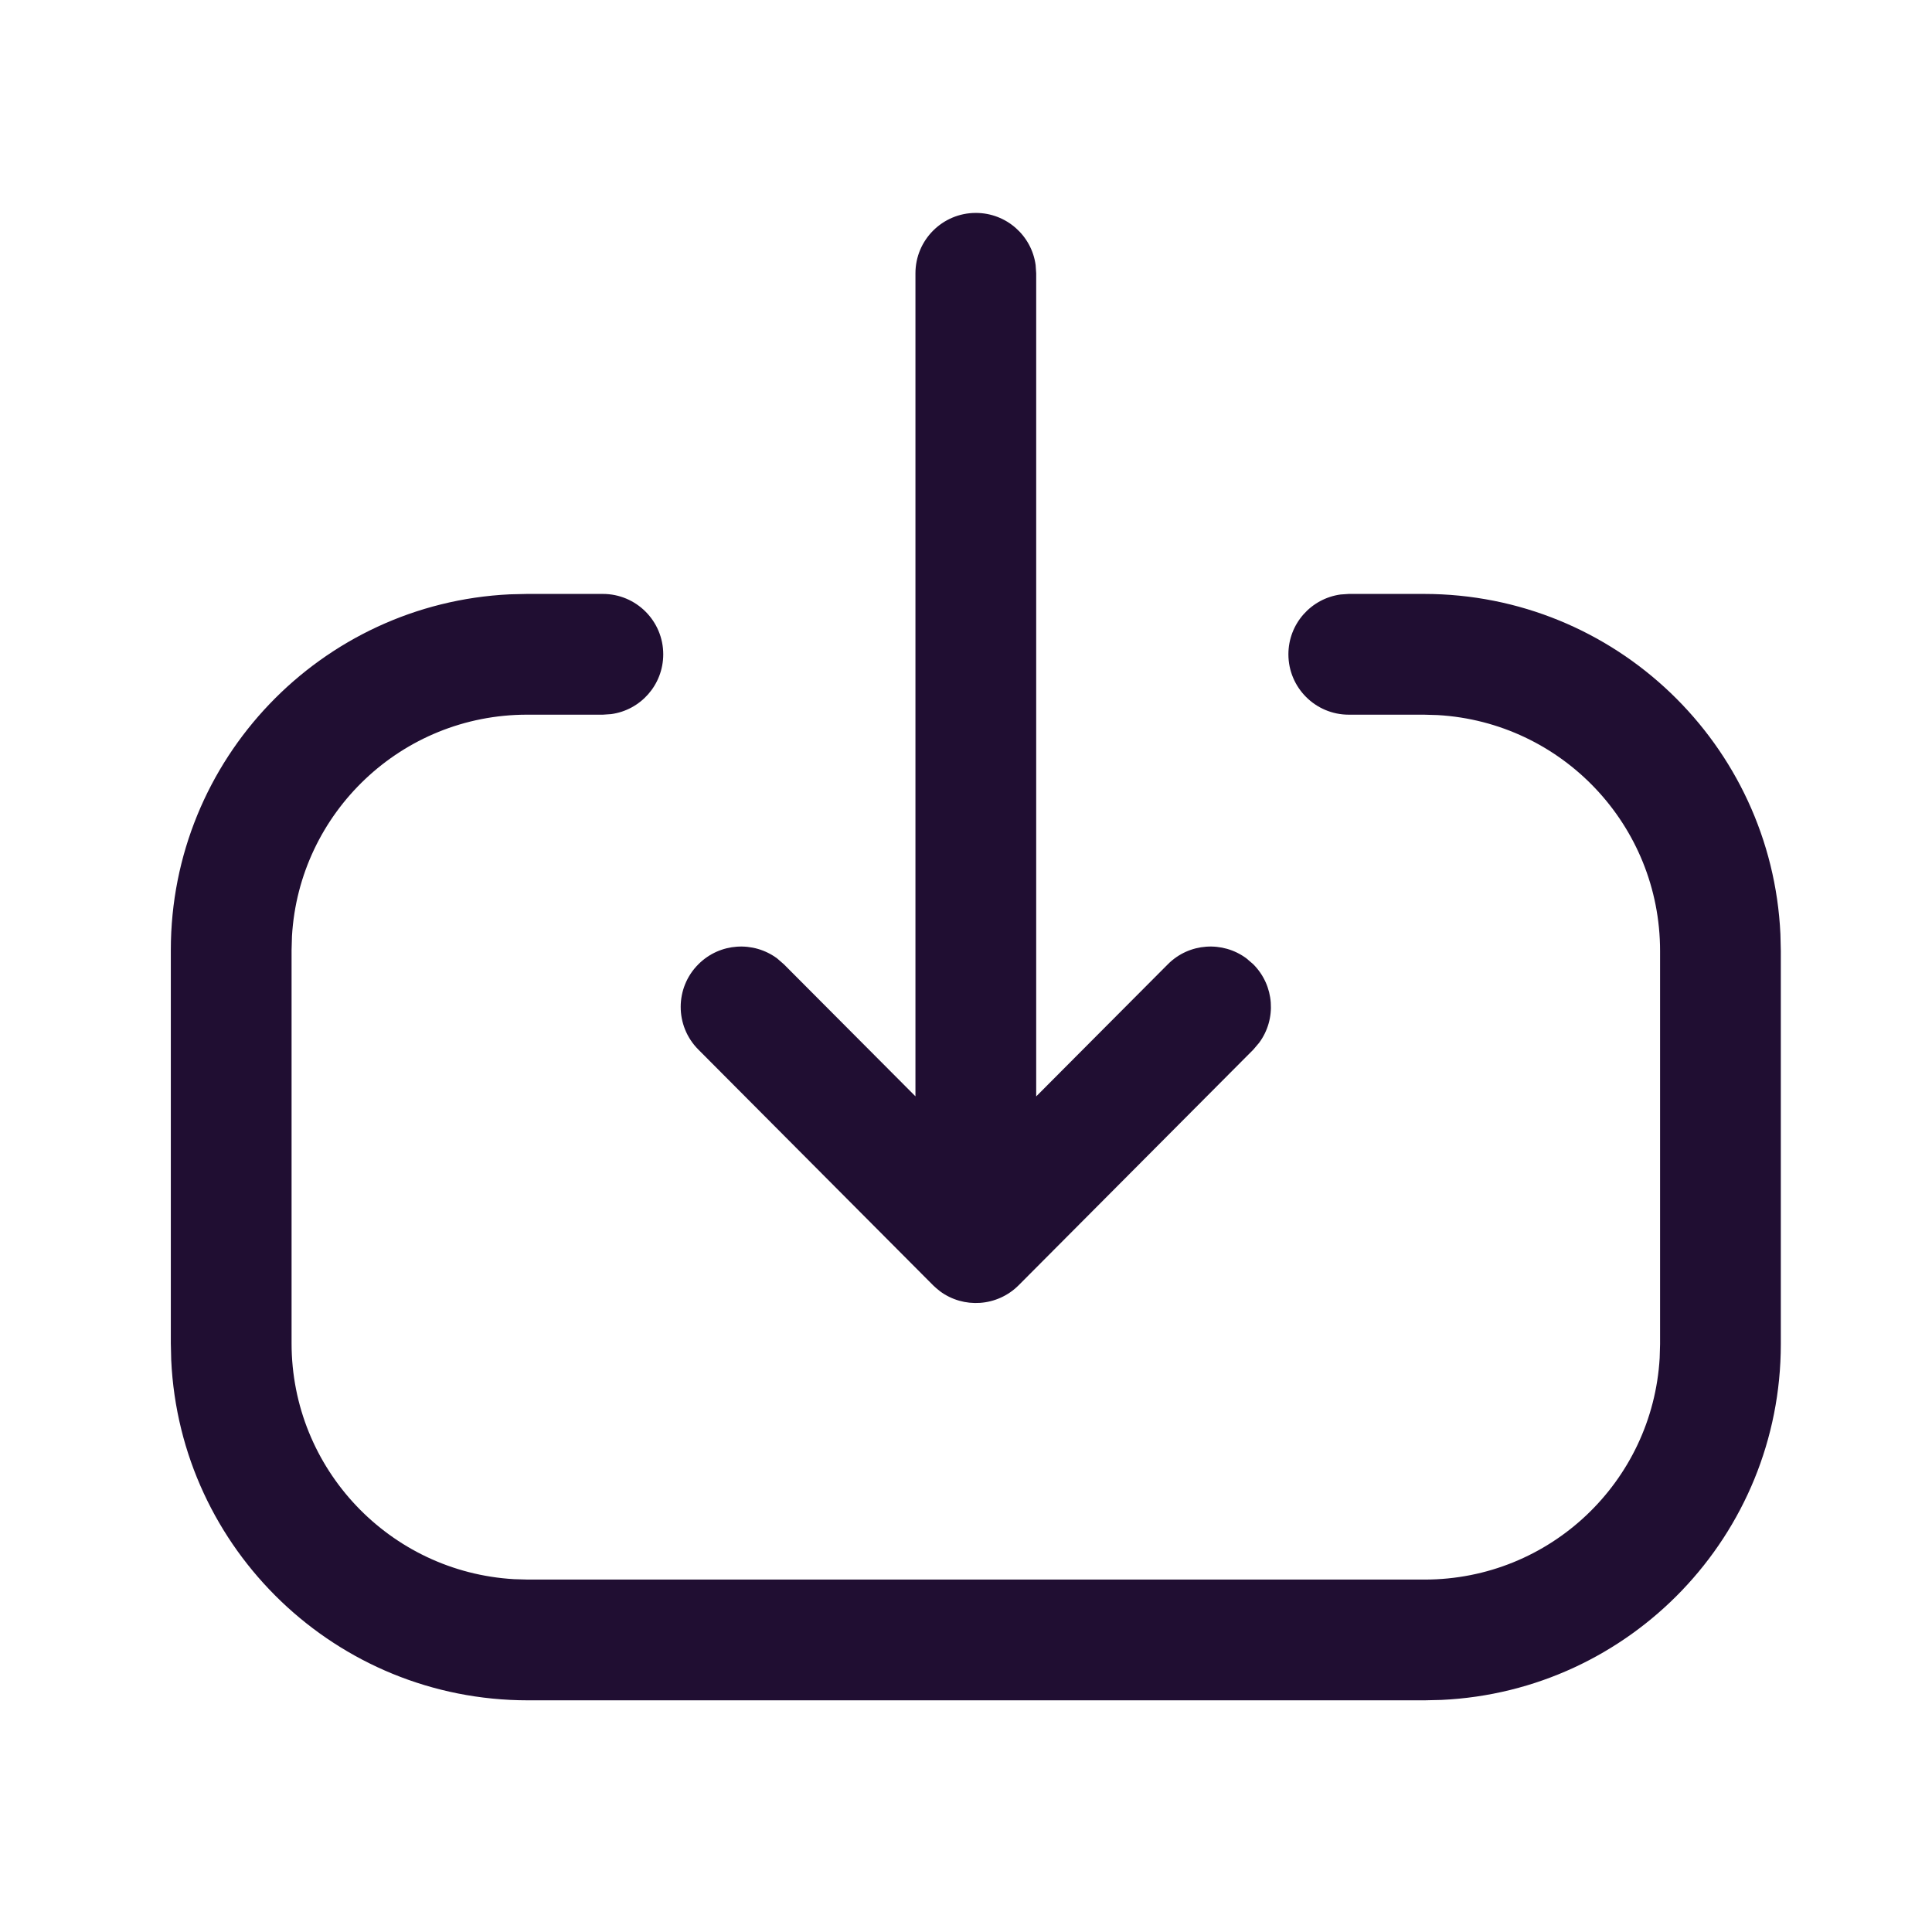 <svg width="24" height="24" viewBox="0 0 24 24" fill="none" xmlns="http://www.w3.org/2000/svg">
<g id="Iconly/Light-outline/Downlaod">
<g id="Download">
<path id="Download_2" fill-rule="evenodd" clip-rule="evenodd" d="M11.372 3.395V13.619L9.738 11.979L9.654 11.906C9.36 11.688 8.944 11.711 8.677 11.977C8.383 12.269 8.382 12.744 8.675 13.038L11.591 15.966L11.593 15.968C11.618 15.992 11.644 16.015 11.672 16.036L11.675 16.039C11.969 16.258 12.387 16.233 12.654 15.966L15.57 13.038L15.642 12.953C15.859 12.659 15.834 12.243 15.567 11.977L15.483 11.905C15.189 11.687 14.772 11.712 14.507 11.979L12.872 13.62V3.395L12.865 3.293C12.816 2.927 12.502 2.645 12.122 2.645C11.708 2.645 11.372 2.981 11.372 3.395ZM17.905 21.117C20.253 21.009 22.122 19.071 22.122 16.697V11.813L22.117 11.604C22.008 9.251 20.067 7.378 17.688 7.378H16.755L16.653 7.385C16.287 7.435 16.005 7.748 16.005 8.128C16.005 8.542 16.341 8.878 16.755 8.878H17.688L17.86 8.883C19.401 8.972 20.622 10.249 20.622 11.813V16.697L20.617 16.869C20.528 18.405 19.255 19.622 17.697 19.622H6.557L6.385 19.617C4.844 19.528 3.622 18.25 3.622 16.687V11.802L3.627 11.63C3.716 10.096 4.99 8.878 6.547 8.878H7.489L7.591 8.871C7.957 8.822 8.239 8.508 8.239 8.128C8.239 7.714 7.903 7.378 7.489 7.378H6.547L6.333 7.383C3.989 7.495 2.122 9.431 2.122 11.802V16.687L2.127 16.896C2.236 19.248 4.178 21.122 6.557 21.122H17.697L17.905 21.117Z" fill="#200E32"/>
</g>
</g>
</svg>
